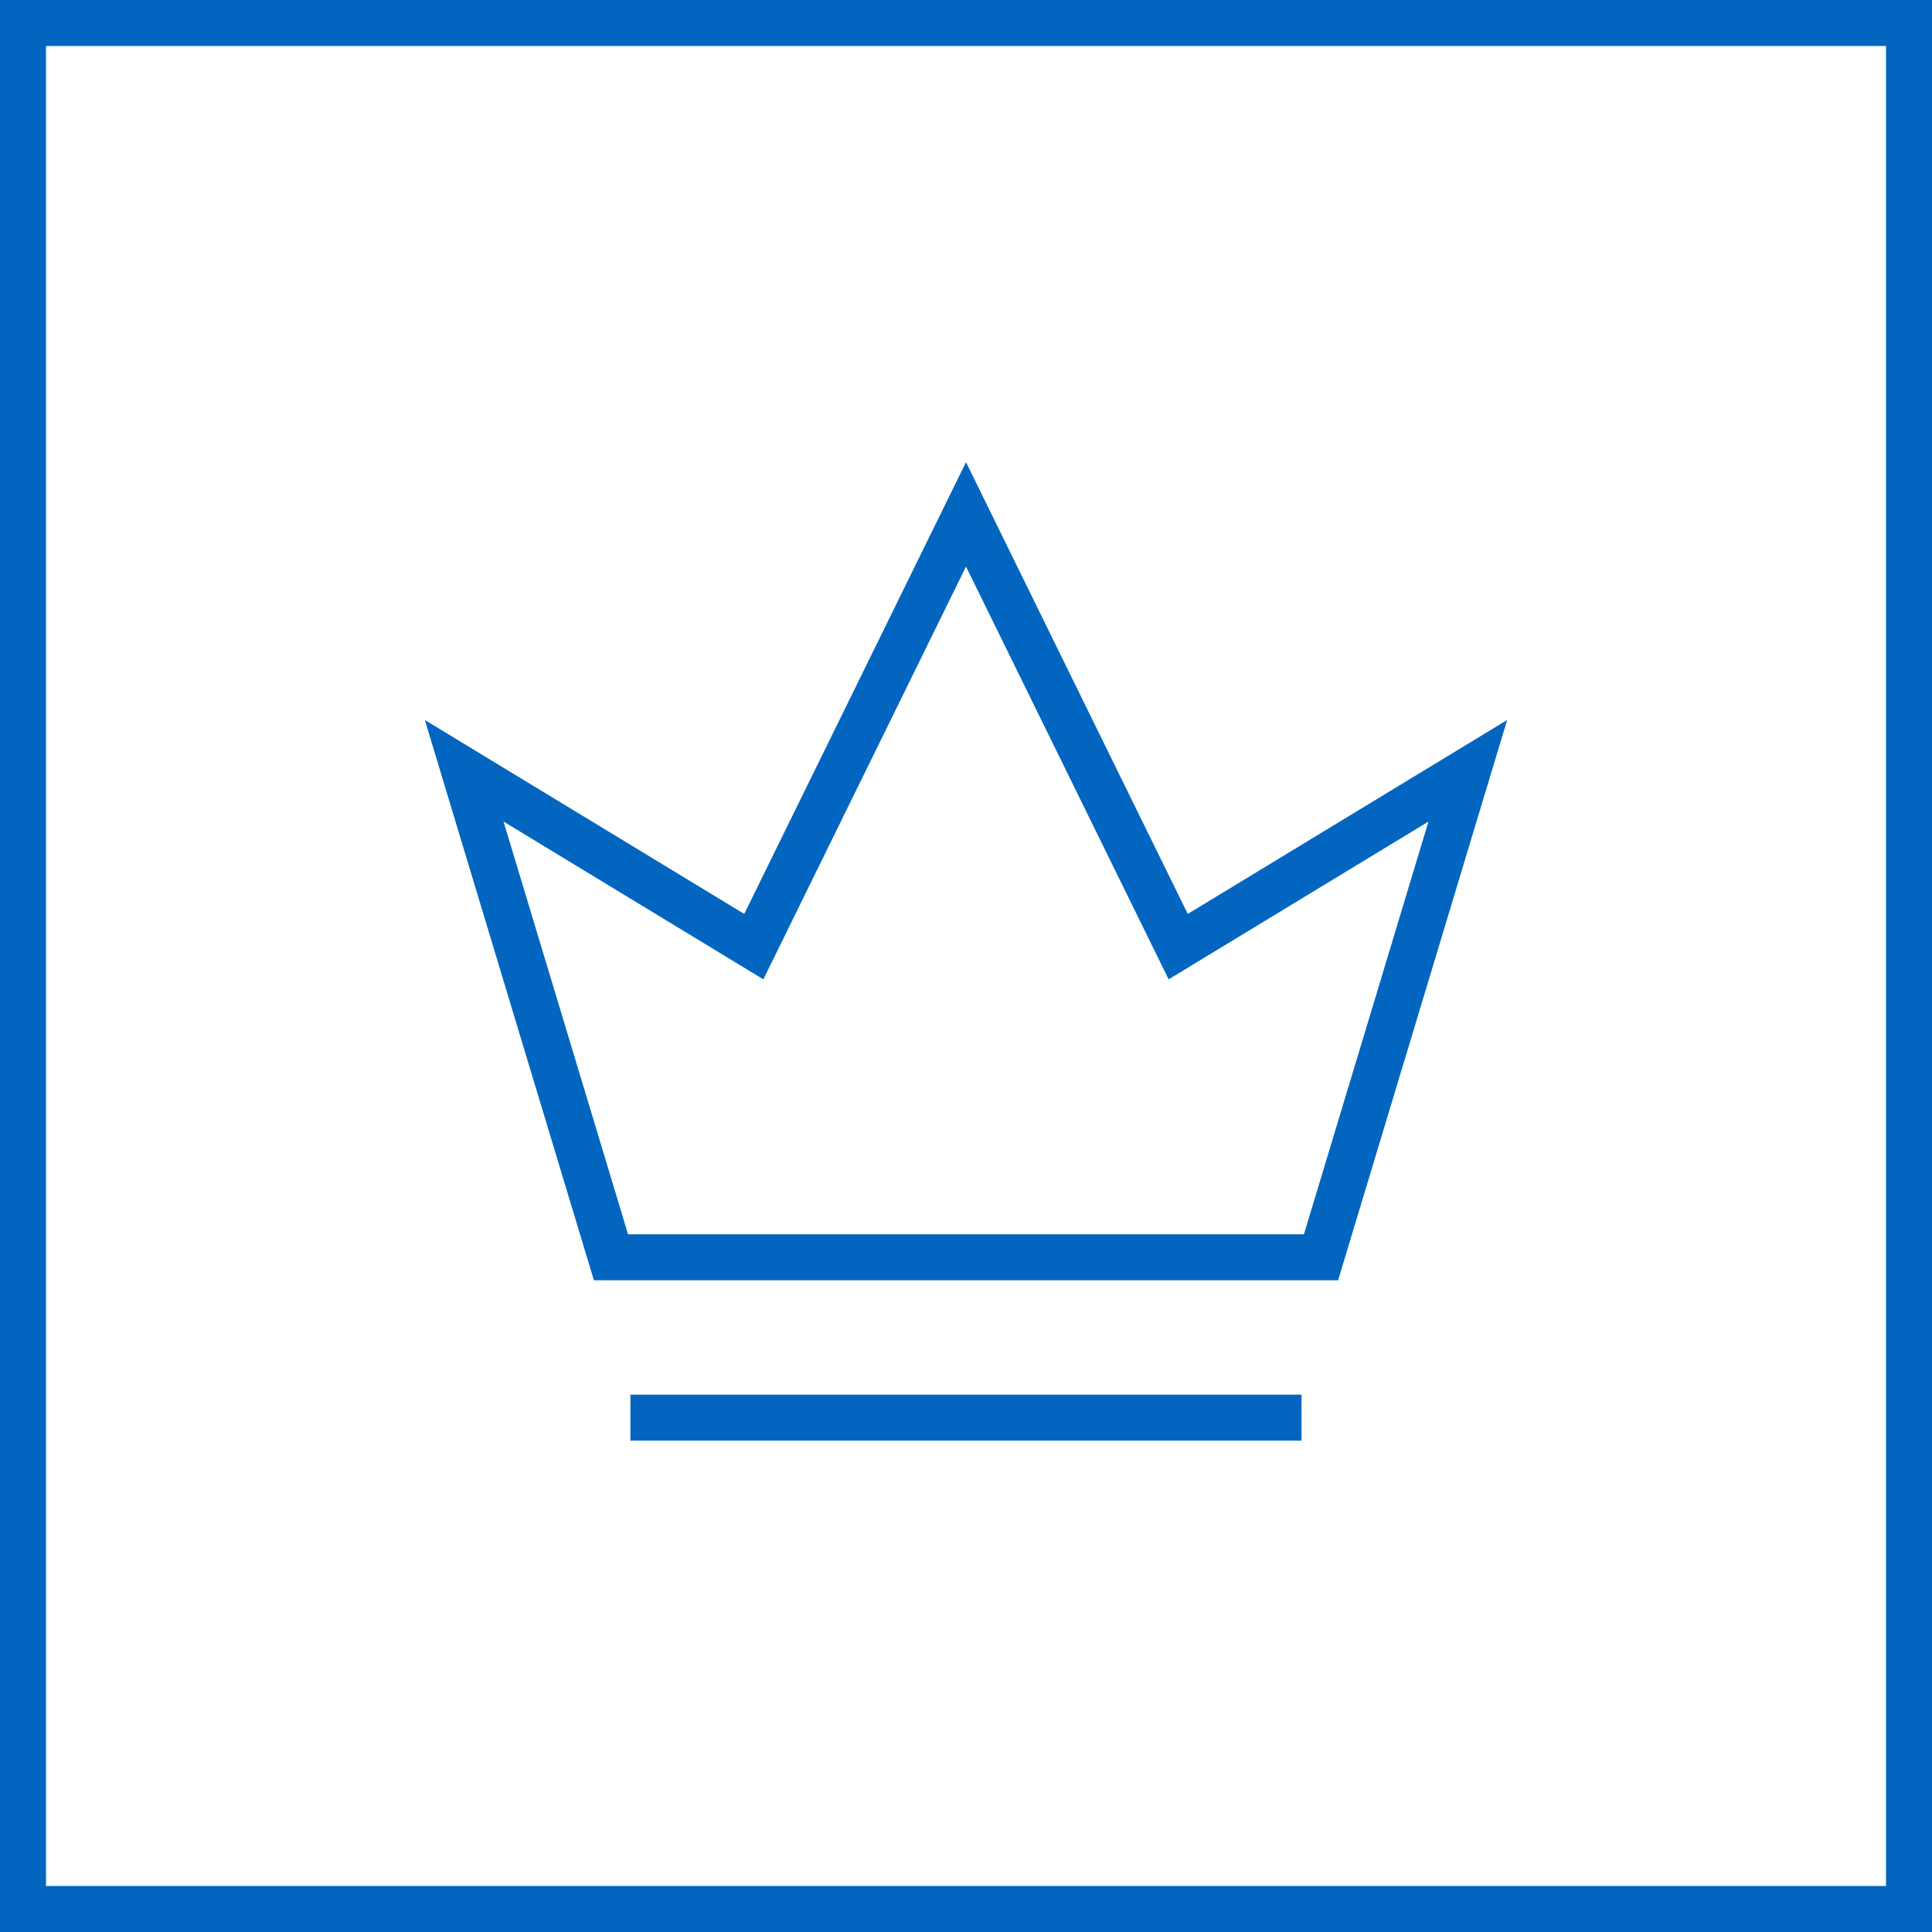 <svg width="42" height="42" id='sprite-adv-knoledge' viewBox="0 0 42 42" fill="none" xmlns="http://www.w3.org/2000/svg">
<rect x="0.5" y="0.5" width="41" height="41" stroke="#0266C1"/>
<path d="M28.294 30.818H13.705M31.909 16.756L28.718 27.332H13.282L10.091 16.756L16.387 20.579L21 11.182L25.613 20.579L31.909 16.756Z" stroke="#0266C1"/>
</svg>

